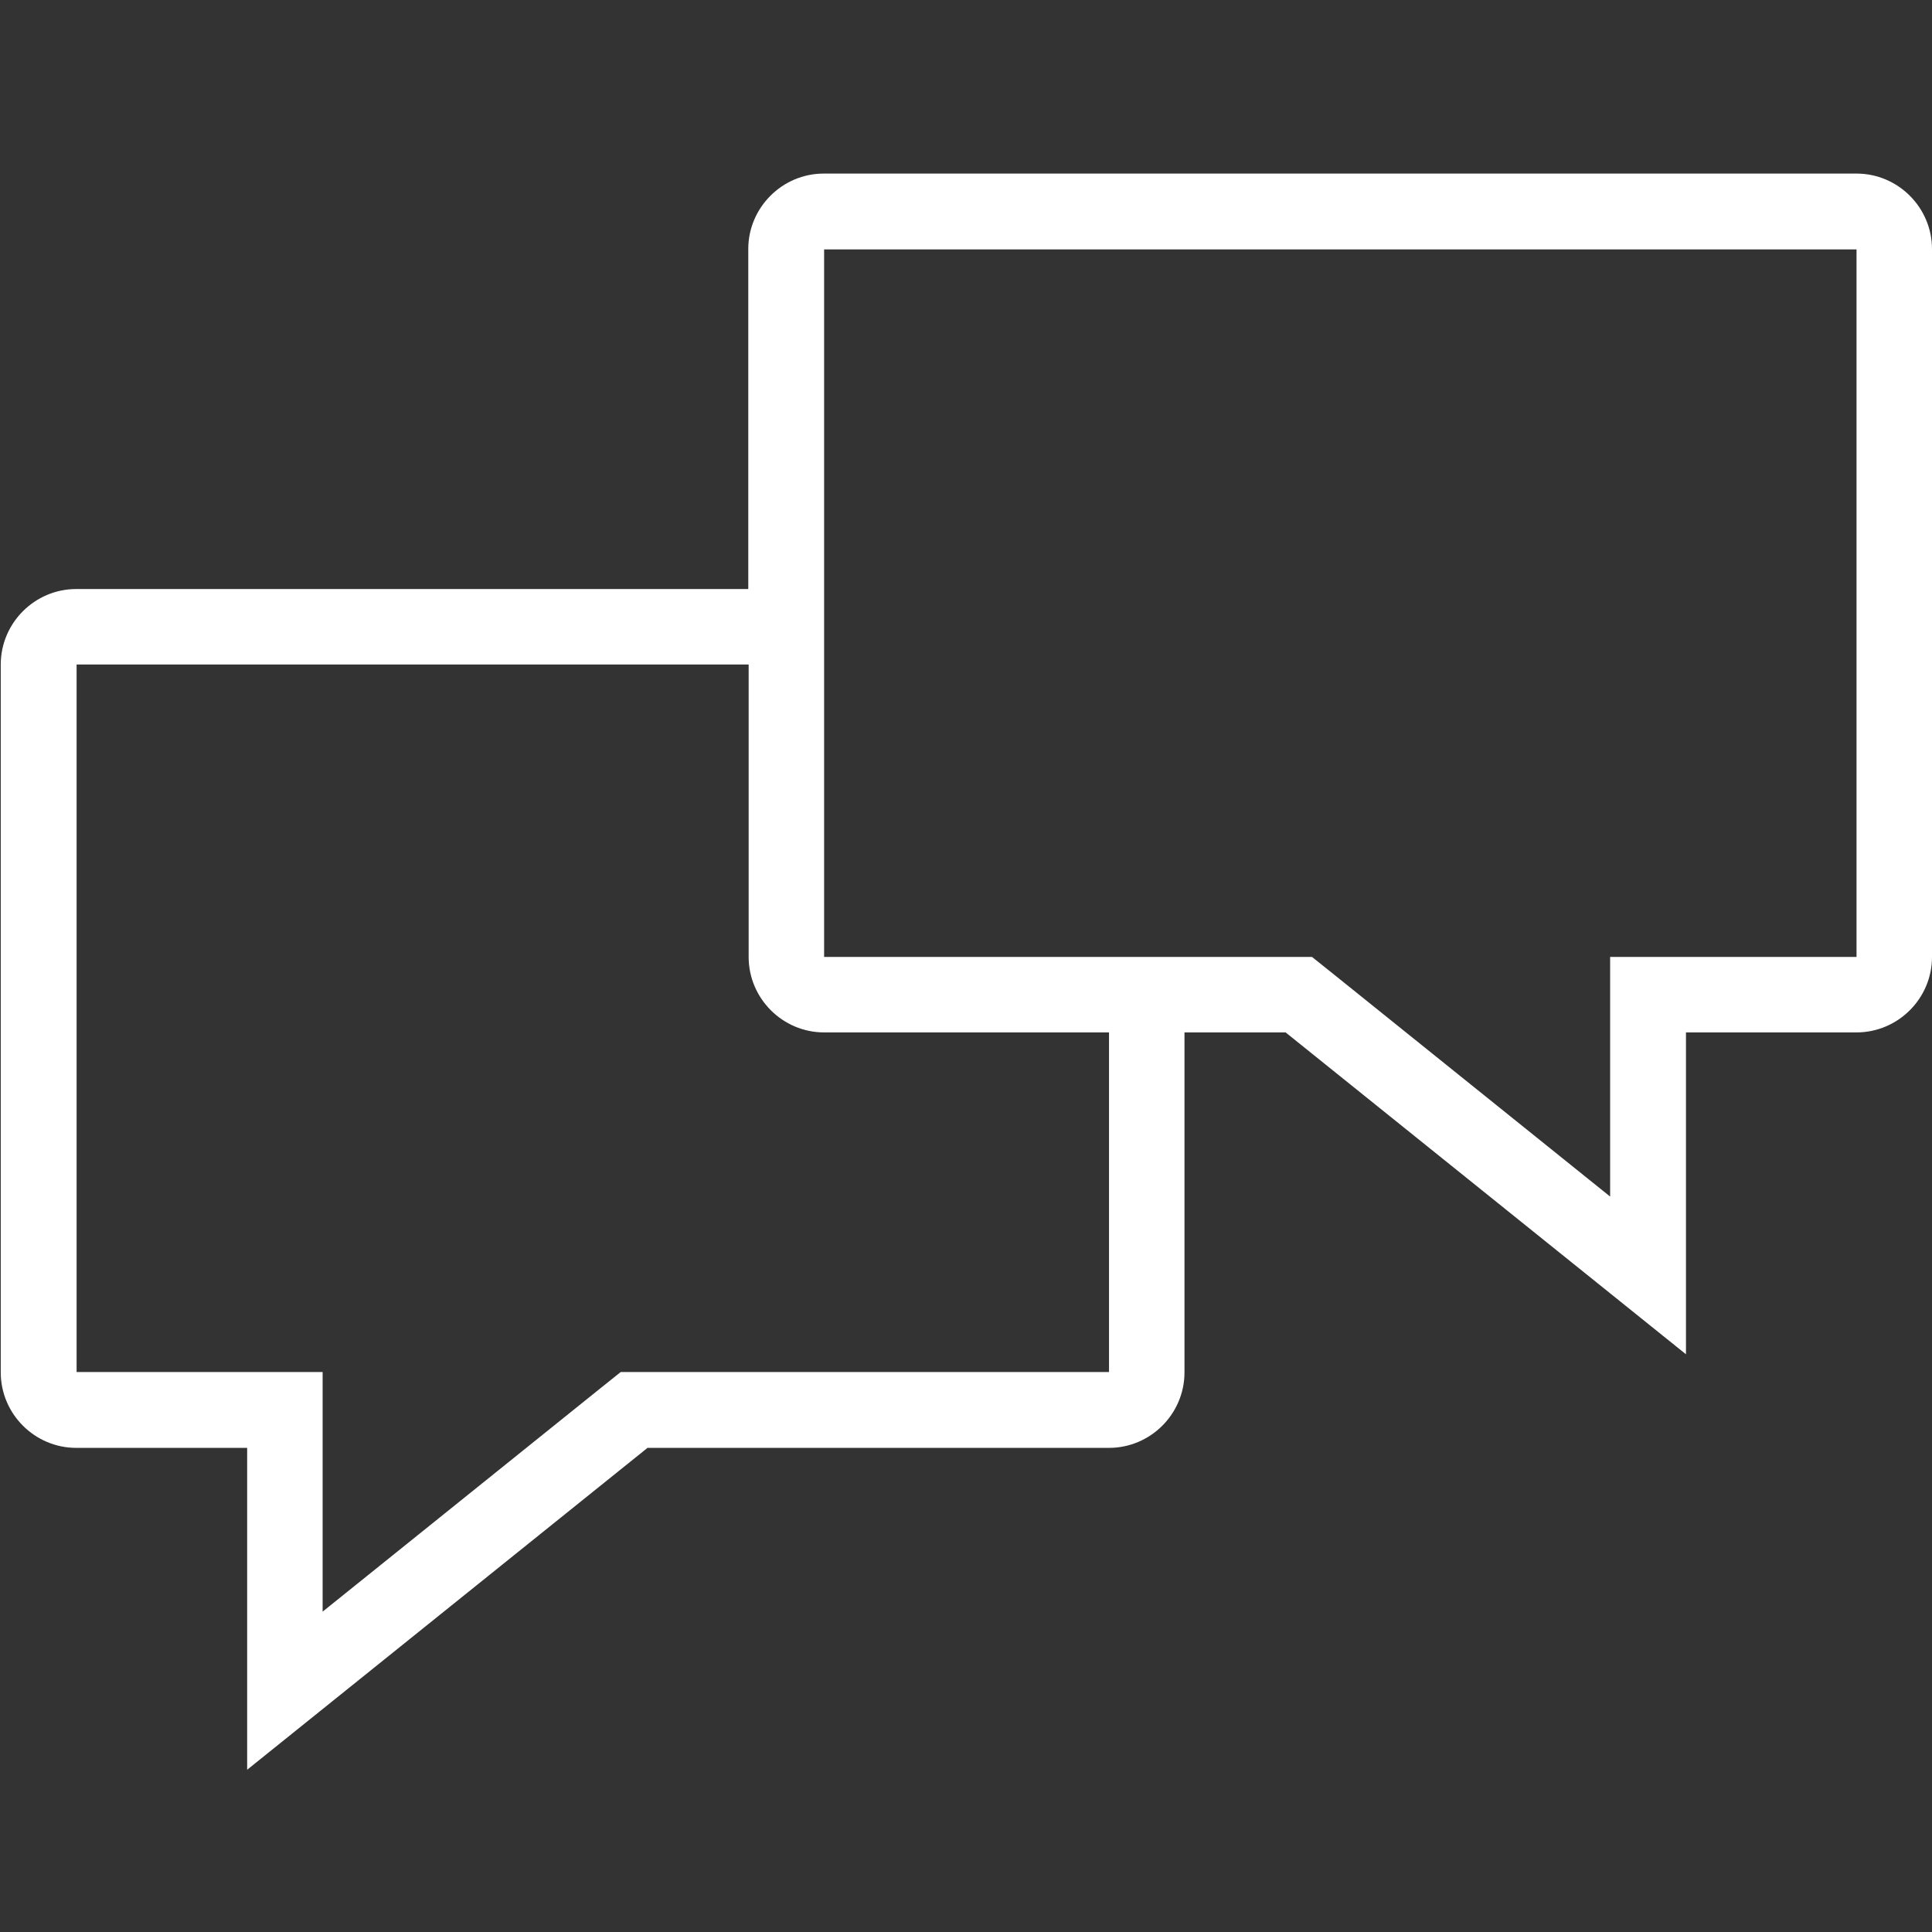 <?xml version="1.0" encoding="utf-8"?>
<!-- Generator: Adobe Illustrator 21.1.0, SVG Export Plug-In . SVG Version: 6.00 Build 0)  -->
<svg version="1.1" id="Capa_1" xmlns="http://www.w3.org/2000/svg" xmlns:xlink="http://www.w3.org/1999/xlink" x="0px" y="0px"
	 viewBox="0 0 512 512" style="enable-background:new 0 0 512 512;" xml:space="preserve">
<rect x="0" y="0" width="512" height="512" fill="#333333" stroke="none"/>
<style type="text/css">
	.st0{fill:#FFFFFF;}
</style>
<path class="st0" d="M492,46H218.3c-11,0-20,9-20,20v90.1H20.2c-11,0-20,9-20,20v187.6c0,11,9,20,20,20h45.3l0,85.3l106.1-85.3
	h122.3c11,0,20-9,20-20v-90.1h26.8l106.1,85.3l0-85.3H492c11,0,20-9,20-20V66C512,55,503,46,492,46z M293.9,363.6
	C293.9,363.6,293.9,363.6,293.9,363.6l-129.4,0l-5.5,4.4l-73.5,59.1l0-43.5l0-20h-20l-45.2,0c0,0,0,0,0,0l0-187.5c0,0,0,0,0,0h178.1
	v77.5c0,11,9,20,20,20h75.5L293.9,363.6z M492,253.6C492,253.6,492,253.6,492,253.6l-45.3,0h-20l0,20l0,43.5L353.2,258l-5.5-4.4h-7
	l-122.3,0c0,0,0,0,0,0l0-187.5c0,0,0,0,0,0H492c0,0,0,0,0,0L492,253.6z"/>
</svg>

